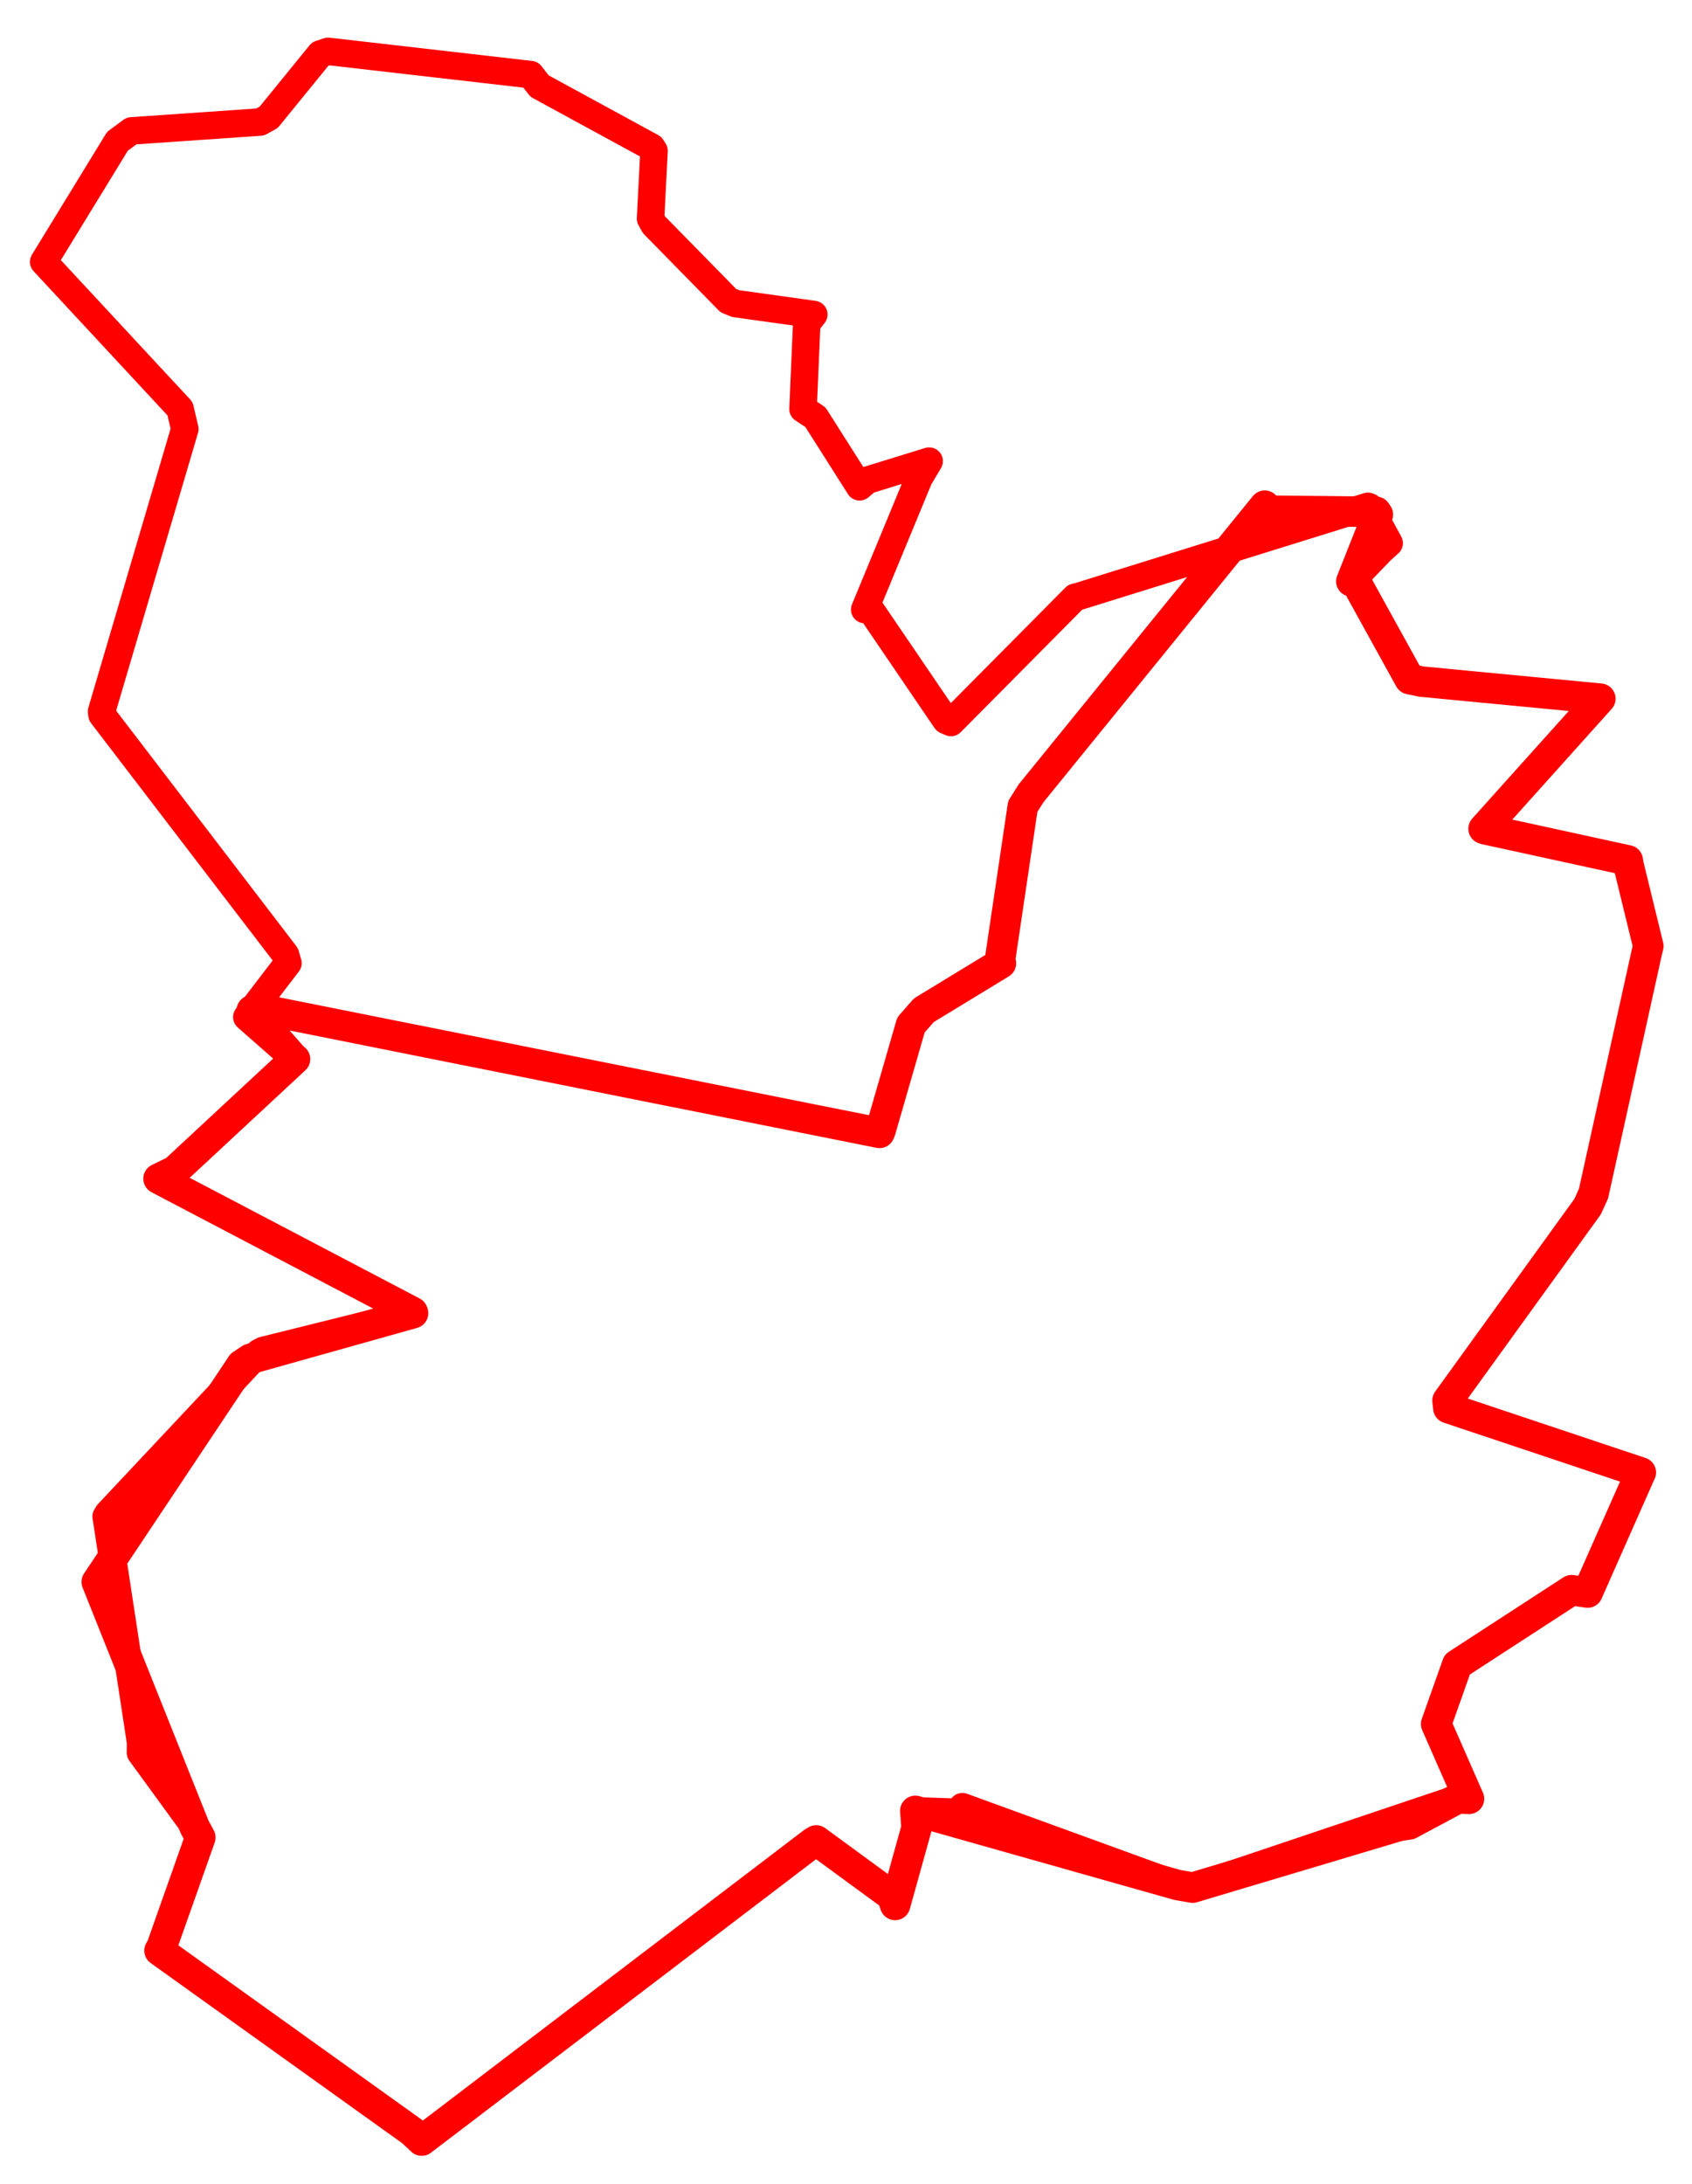 <svg width="193.638" height="249.827" xmlns="http://www.w3.org/2000/svg"><polygon points="5,29.948 20.605,46.751 21.15,49.072 11.625,81.374 11.674,81.758 32.673,109.185 32.952,110.163 28.817,115.558 28.247,116.331 33.615,121.05 33.761,121.133 20.018,133.897 18.146,134.811 47.221,150.061 47.269,150.197 30.102,154.459 29.639,154.704 12.36,173.105 12.152,173.449 16.087,199.275 16.076,200.462 22.276,208.966 22.924,210.16 18.467,222.762 18.255,223.096 47.165,243.796 48.262,244.827 93.006,210.748 93.413,210.501 102.102,216.859 102.441,217.876 104.894,209.068 104.754,207.116 110.012,207.292 110.138,206.64 134.748,215.593 136.49,215.895 166.845,205.689 168.116,205.738 164.359,197.182 166.771,190.378 179.862,181.878 181.69,182.148 187.726,168.514 187.781,168.414 165.757,161.054 165.662,160.181 181.691,138.008 182.367,136.518 188.487,108.825 188.638,108.205 186.365,98.907 186.285,98.405 169.962,94.848 169.787,94.787 183.09,79.975 183.147,79.914 162.671,77.956 161.32,77.671 155.243,66.672 154.652,66.489 158.065,62.946 158.98,62.124 156.725,57.979 156.547,57.914 123.507,68.195 123.04,68.315 108.831,82.634 108.25,82.38 99.577,69.64 98.96,69.717 105.175,54.691 106.334,52.742 99.267,54.92 98.375,55.676 93.32,47.716 91.902,46.781 92.323,37.011 93.133,35.971 84.186,34.722 83.359,34.387 74.856,25.725 74.453,24.998 74.848,17.252 74.574,16.83 61.751,9.846 60.73,8.535 37.559,5.875 36.648,6.173 30.748,13.419 29.77,13.957 15.054,14.972 13.441,16.163 5,29.948" stroke="red" stroke-width="3.147" fill="none" stroke-linejoin="round" vector-effect="non-scaling-stroke"></polygon><polygon points="11.073,180.931 22.276,208.966 22.924,210.16 18.467,222.762 18.255,223.096 47.165,243.796 48.262,244.827 93.006,210.748 93.413,210.501 102.102,216.859 102.441,217.876 104.894,209.068 104.754,207.116 134.748,215.593 136.49,215.895 160.125,208.837 161.279,208.666 166.845,205.689 168.116,205.738 164.359,197.182 166.771,190.378 179.862,181.878 181.69,182.148 187.726,168.514 187.781,168.414 165.757,161.054 165.662,160.181 181.691,138.008 182.367,136.518 188.487,108.825 188.638,108.205 186.365,98.907 186.285,98.405 169.962,94.848 169.787,94.787 183.09,79.975 183.147,79.914 162.671,77.956 161.32,77.671 155.243,66.672 154.652,66.489 157.685,58.852 157.476,58.538 145.364,58.413 144.742,57.836 117.998,90.734 117.049,92.241 114.435,109.851 114.549,110.177 105.73,115.545 104.253,117.226 100.773,129.275 100.651,129.571 29.261,115.309 28.817,115.558 33.615,121.05 33.761,121.133 20.018,133.897 18.146,134.811 47.221,150.061 47.269,150.197 28.648,155.422 27.644,156.092 11.073,180.931" stroke="red" stroke-width="3.49" fill="none" stroke-linejoin="round" vector-effect="non-scaling-stroke"></polygon></svg>
